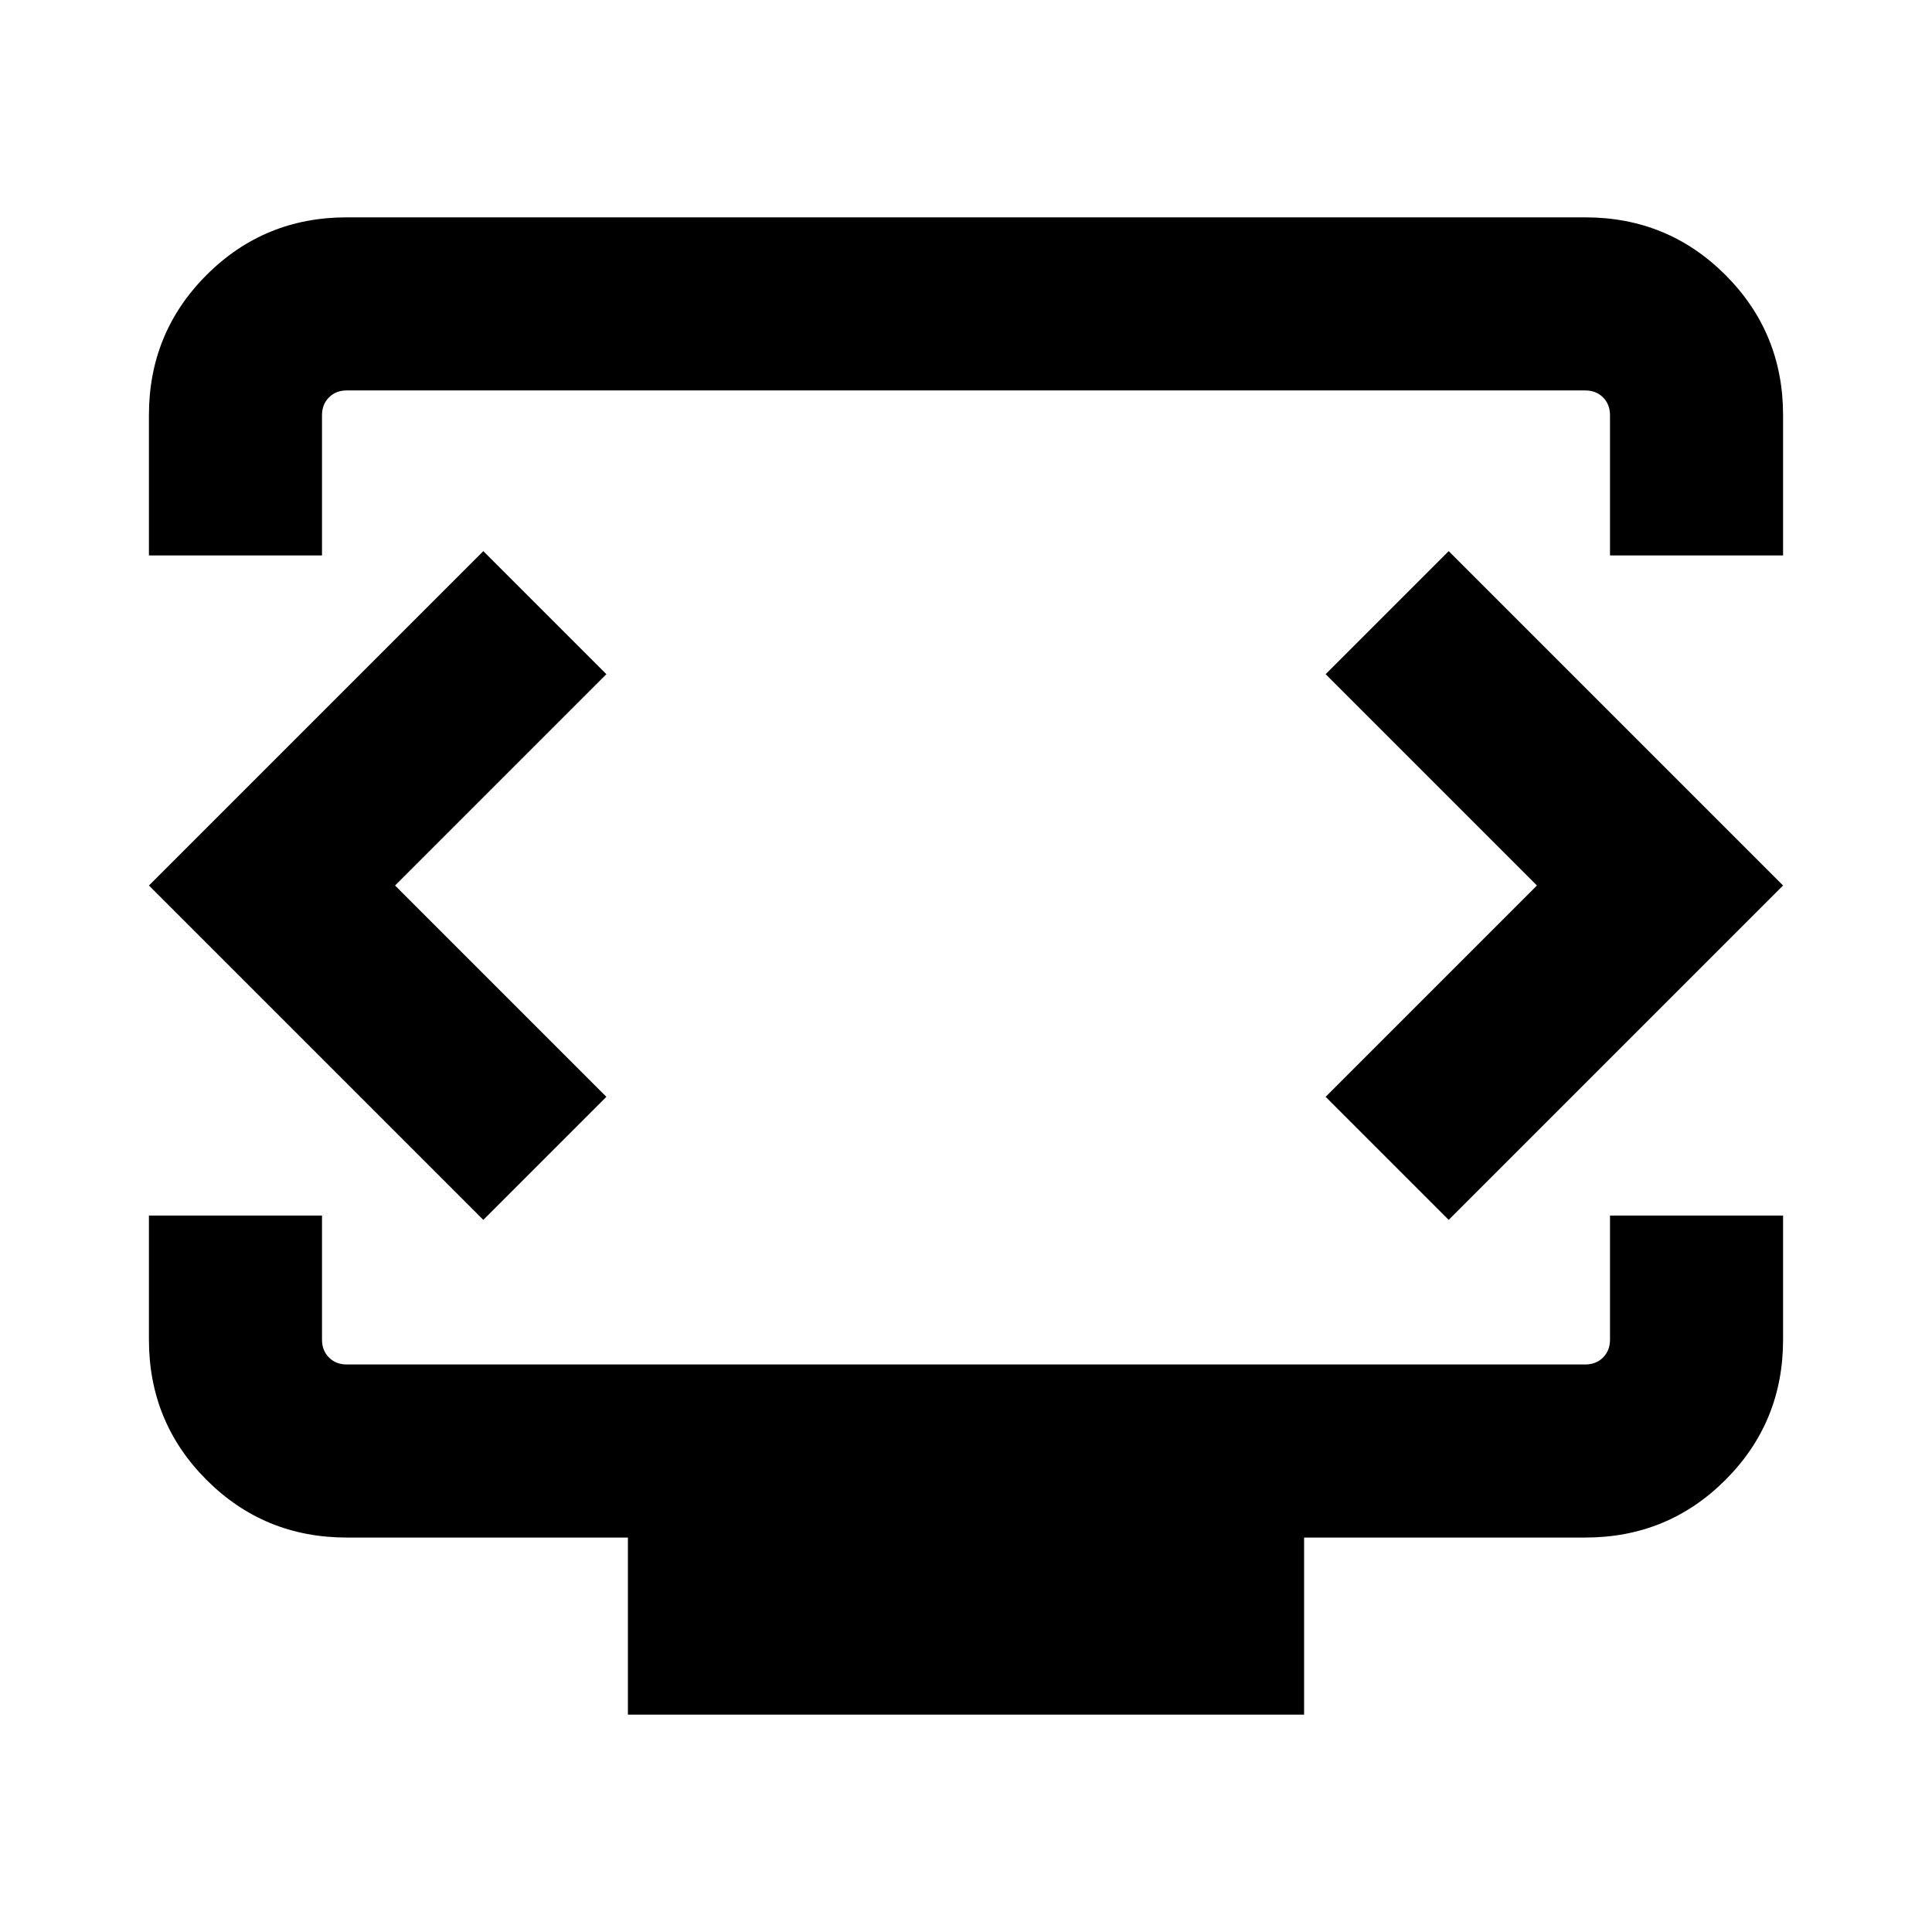 <svg xmlns="http://www.w3.org/2000/svg" height="24" viewBox="0 -960 960 960" width="24"><path d="M74.001-684v-69.691q0-41.033 28.638-69.67 28.637-28.638 69.67-28.638h615.382q41.033 0 69.67 28.638 28.638 28.637 28.638 69.67V-684H800v-69.691q0-5.385-3.462-8.847-3.462-3.462-8.847-3.462H172.309q-5.385 0-8.847 3.462-3.462 3.462-3.462 8.847V-684H74.001Zm238 575.999v-88H172.309q-41.033 0-69.67-28.638-28.638-28.637-28.638-69.67V-356H160v61.691q0 5.385 3.462 8.847 3.462 3.462 8.847 3.462h615.382q5.385 0 8.847-3.462 3.462-3.462 3.462-8.847V-356h85.999v61.691q0 41.033-28.638 69.67-28.637 28.638-69.67 28.638H647.999v88H312.001ZM480-520Zm-283.693 0 105-105-61.153-61.153L74.001-520l166.153 166.153L301.307-415l-105-105Zm567.386 0-105 105 61.153 61.153L885.999-520 719.846-686.153 658.693-625l105 105Z"/></svg>